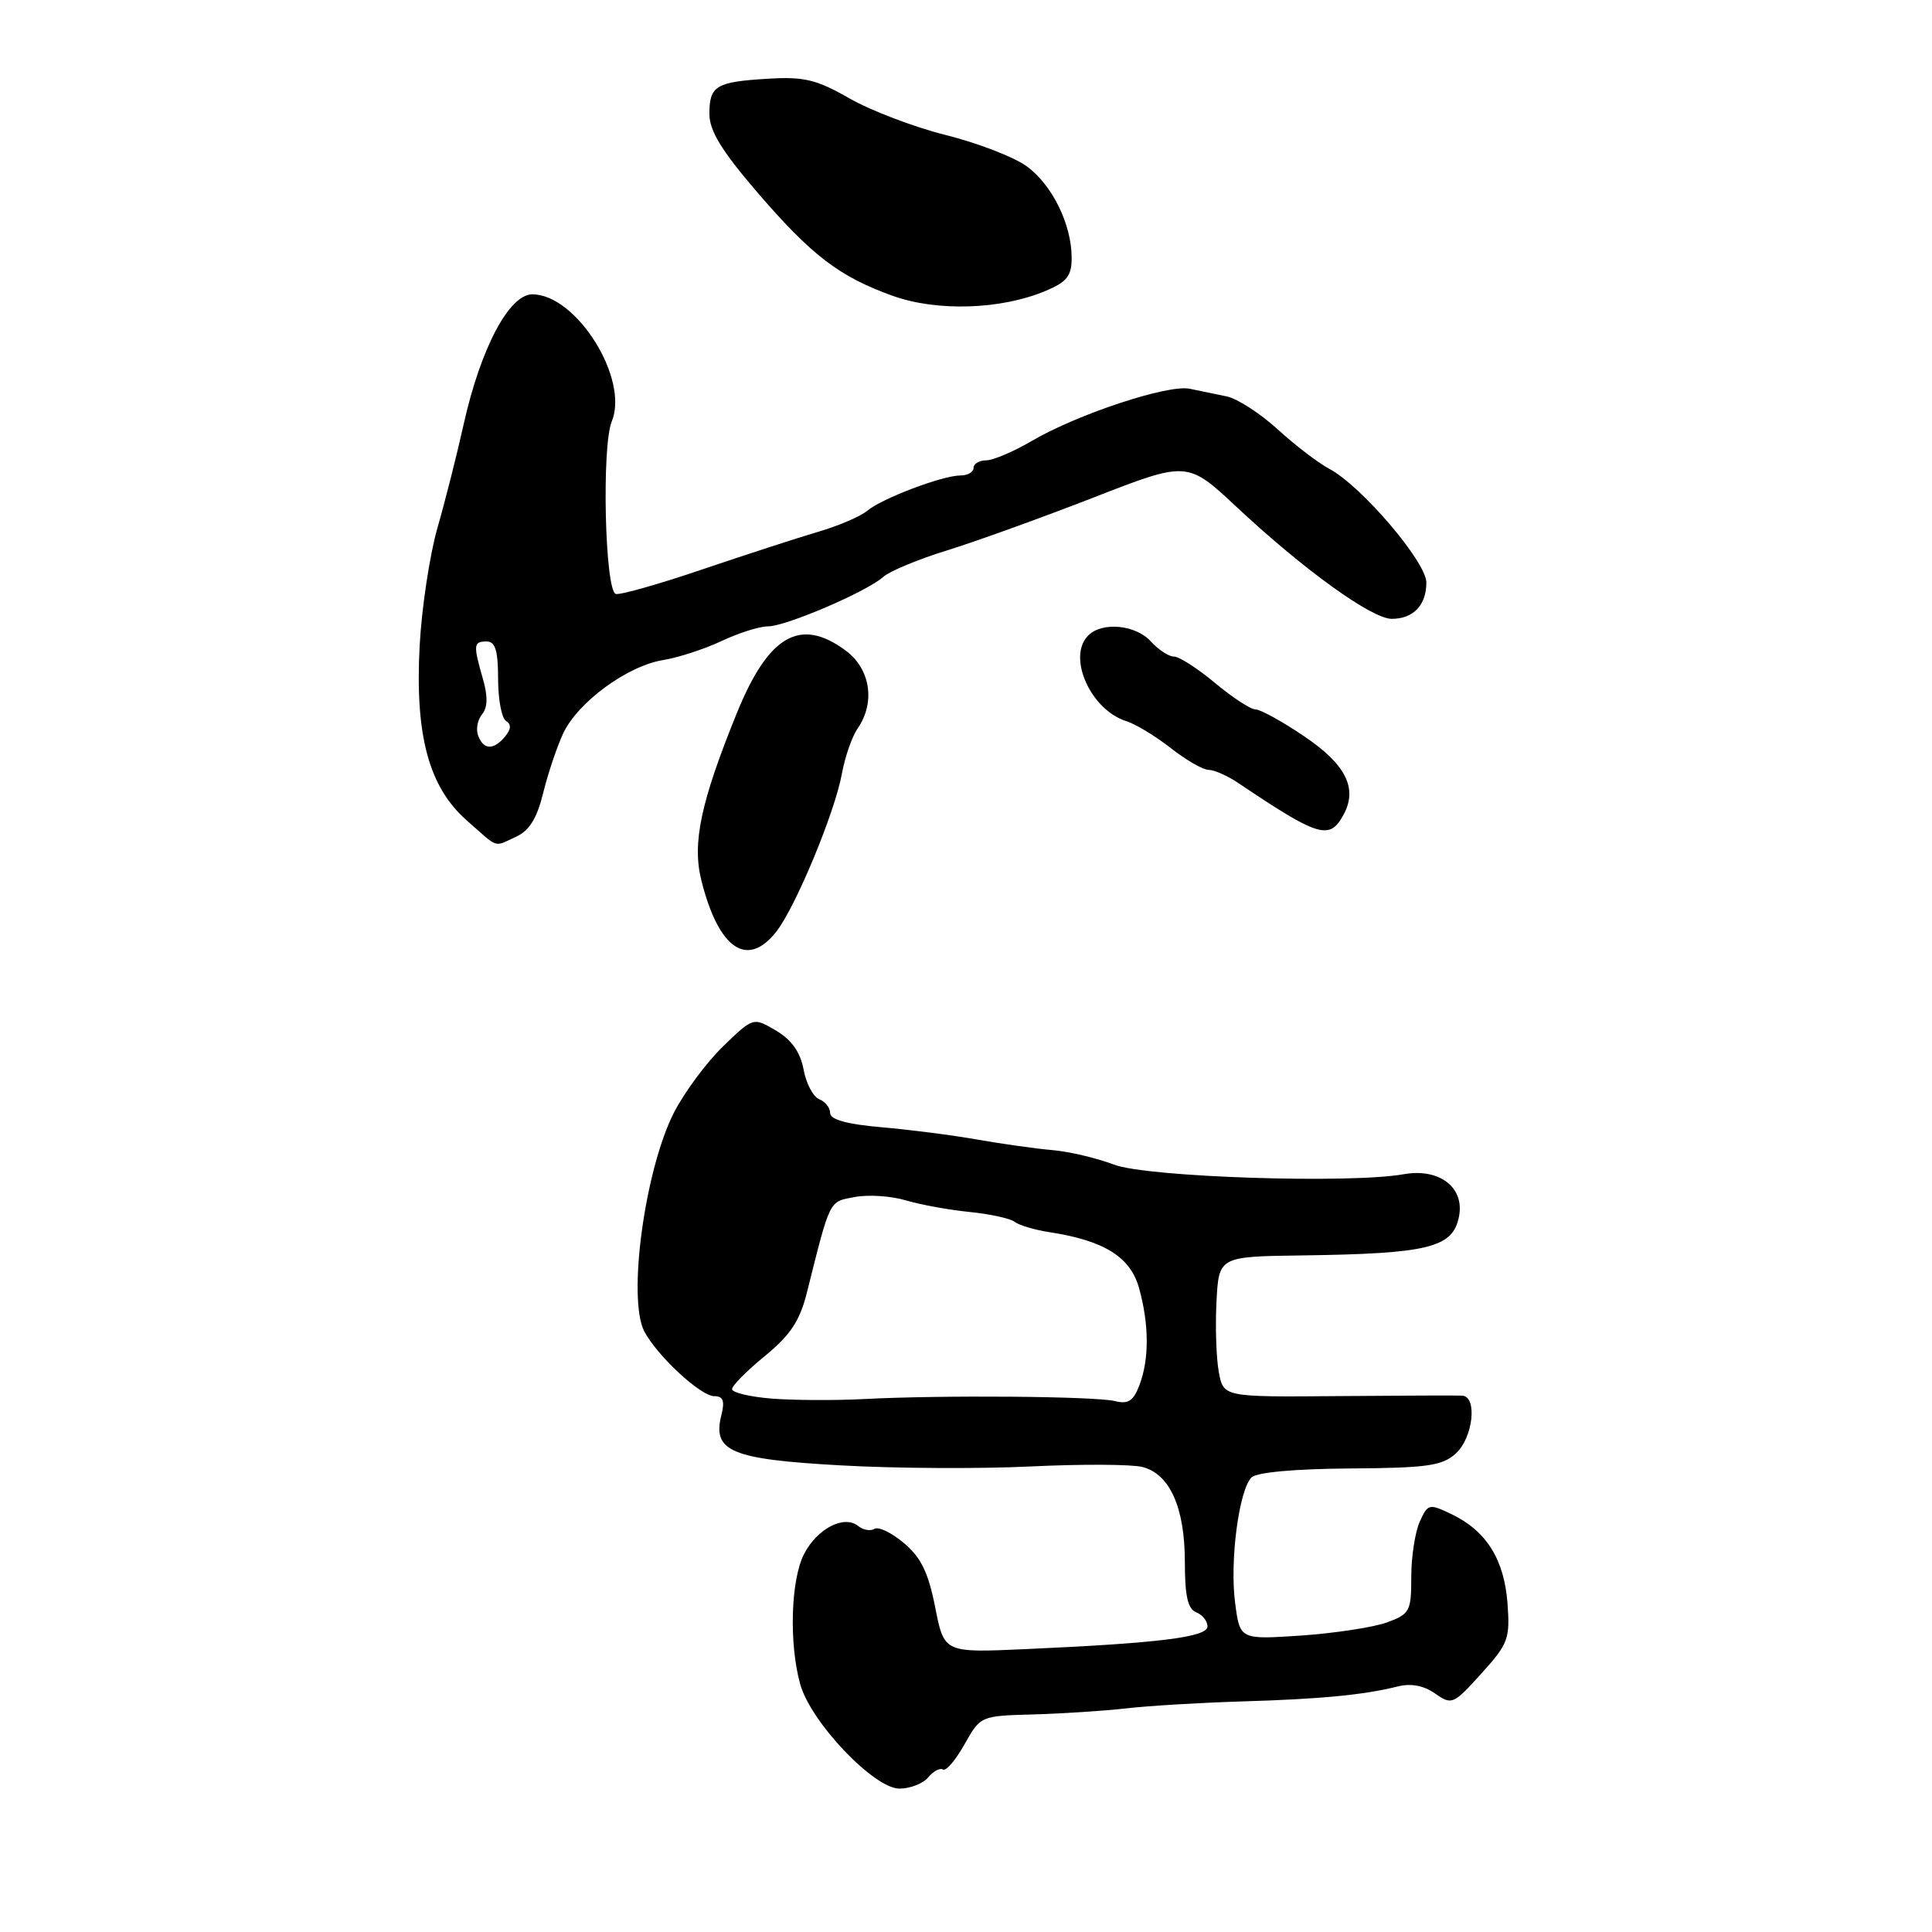 <?xml version="1.0" encoding="UTF-8" standalone="no"?>
<!DOCTYPE svg PUBLIC "-//W3C//DTD SVG 1.1//EN" "http://www.w3.org/Graphics/SVG/1.1/DTD/svg11.dtd" >
<svg xmlns="http://www.w3.org/2000/svg" xmlns:xlink="http://www.w3.org/1999/xlink" version="1.1" viewBox="0 0 256 256">
 <g >
 <path fill="currentColor"
d=" M 122.99 235.51 C 123.67 234.69 124.55 234.22 124.95 234.47 C 125.35 234.72 126.63 233.22 127.80 231.14 C 129.92 227.36 129.94 227.36 136.94 227.17 C 140.80 227.06 146.33 226.70 149.23 226.37 C 152.13 226.03 159.00 225.62 164.50 225.45 C 174.99 225.14 180.71 224.59 185.18 223.47 C 186.96 223.02 188.64 223.34 190.16 224.40 C 192.37 225.95 192.58 225.86 196.29 221.75 C 199.86 217.80 200.10 217.14 199.75 212.43 C 199.31 206.63 196.95 202.86 192.38 200.66 C 189.36 199.21 189.21 199.24 188.13 201.62 C 187.51 202.98 187.00 206.28 187.00 208.95 C 187.00 213.52 186.81 213.87 183.75 214.99 C 181.96 215.63 176.85 216.41 172.40 216.72 C 164.29 217.26 164.29 217.26 163.66 212.38 C 162.93 206.84 164.17 197.43 165.83 195.77 C 166.51 195.09 171.56 194.63 178.87 194.58 C 189.12 194.51 191.09 194.23 192.90 192.60 C 195.19 190.52 195.80 185.04 193.75 184.93 C 193.06 184.89 185.66 184.92 177.31 184.99 C 162.11 185.12 162.11 185.12 161.50 181.81 C 161.16 179.99 161.02 175.80 161.19 172.50 C 161.50 166.50 161.50 166.50 172.50 166.35 C 189.30 166.12 192.50 165.33 193.32 161.22 C 194.10 157.34 190.72 154.75 186.00 155.59 C 178.86 156.87 151.95 155.98 147.61 154.32 C 145.35 153.46 141.70 152.59 139.50 152.40 C 137.30 152.21 132.80 151.58 129.50 151.00 C 126.20 150.41 120.46 149.68 116.75 149.36 C 112.23 148.97 110.00 148.35 110.00 147.49 C 110.00 146.79 109.35 145.96 108.56 145.66 C 107.76 145.35 106.82 143.58 106.48 141.72 C 106.04 139.40 104.89 137.78 102.83 136.56 C 99.81 134.78 99.81 134.78 95.82 138.64 C 93.62 140.76 90.70 144.71 89.31 147.41 C 85.44 154.98 83.12 172.08 85.37 176.41 C 87.05 179.63 92.84 185.00 94.64 185.00 C 95.83 185.00 96.06 185.63 95.58 187.54 C 94.38 192.32 96.86 193.36 111.40 194.17 C 118.60 194.58 129.96 194.64 136.63 194.31 C 143.30 193.99 149.93 194.02 151.36 194.38 C 155.00 195.29 157.00 199.76 157.00 206.98 C 157.00 211.46 157.39 213.21 158.50 213.64 C 159.32 213.95 160.00 214.80 160.00 215.51 C 160.00 216.93 153.58 217.73 135.80 218.52 C 125.10 219.00 125.10 219.00 123.92 212.98 C 123.01 208.37 122.04 206.37 119.78 204.47 C 118.16 203.10 116.40 202.25 115.87 202.58 C 115.34 202.91 114.37 202.74 113.71 202.20 C 111.85 200.70 108.29 202.54 106.55 205.90 C 104.78 209.32 104.53 217.75 106.03 223.16 C 107.42 228.18 115.80 237.00 119.18 237.00 C 120.60 237.00 122.31 236.33 122.99 235.51 Z  M 102.85 123.47 C 105.41 120.21 110.62 107.67 111.56 102.50 C 111.96 100.30 112.89 97.61 113.64 96.53 C 116.03 93.06 115.34 88.63 112.04 86.19 C 106.02 81.74 101.82 84.17 97.61 94.55 C 92.84 106.31 91.69 111.73 92.94 116.68 C 95.22 125.75 99.01 128.34 102.85 123.47 Z  M 68.36 110.88 C 70.13 110.08 71.14 108.45 71.96 105.13 C 72.58 102.58 73.77 99.02 74.61 97.21 C 76.53 93.07 83.11 88.23 87.87 87.46 C 89.87 87.14 93.35 86.00 95.61 84.94 C 97.87 83.87 100.63 83.00 101.74 83.00 C 104.13 83.00 114.84 78.41 117.04 76.44 C 117.89 75.68 121.69 74.10 125.49 72.93 C 129.28 71.76 138.00 68.61 144.86 65.94 C 157.33 61.08 157.33 61.08 163.85 67.17 C 172.73 75.48 181.77 82.00 184.41 82.00 C 187.27 82.00 189.00 80.19 189.00 77.19 C 189.00 74.47 180.36 64.35 176.12 62.11 C 174.68 61.35 171.61 59.00 169.31 56.90 C 167.00 54.79 163.97 52.83 162.56 52.53 C 161.15 52.24 158.93 51.78 157.63 51.51 C 154.75 50.92 142.77 54.88 136.73 58.42 C 134.31 59.84 131.58 61.00 130.66 61.00 C 129.75 61.00 129.00 61.45 129.00 62.00 C 129.00 62.55 128.23 63.00 127.28 63.00 C 124.90 63.00 116.84 66.05 114.90 67.69 C 114.02 68.43 111.10 69.68 108.40 70.47 C 105.71 71.26 98.79 73.51 93.03 75.46 C 87.27 77.42 82.12 78.87 81.59 78.70 C 80.15 78.22 79.71 59.12 81.06 55.85 C 83.40 50.21 76.39 39.00 70.53 39.00 C 67.47 39.00 63.70 46.13 61.46 56.12 C 60.56 60.18 58.98 66.42 57.95 70.00 C 56.93 73.58 55.88 80.55 55.61 85.50 C 54.97 97.43 56.81 104.28 61.85 108.71 C 66.17 112.52 65.36 112.25 68.36 110.88 Z  M 178.05 107.91 C 179.92 104.42 178.31 101.26 172.75 97.52 C 169.88 95.58 167.00 94.00 166.36 94.00 C 165.72 94.00 163.30 92.42 161.00 90.50 C 158.70 88.58 156.25 87.00 155.56 87.00 C 154.87 87.00 153.50 86.10 152.50 85.00 C 150.49 82.78 146.05 82.35 144.20 84.20 C 141.36 87.04 144.51 94.09 149.28 95.57 C 150.50 95.96 153.14 97.56 155.14 99.13 C 157.15 100.71 159.40 102.00 160.14 102.01 C 160.89 102.01 162.67 102.80 164.09 103.76 C 174.80 110.96 176.19 111.37 178.05 107.91 Z  M 138.49 38.57 C 141.37 37.37 142.00 36.58 142.00 34.17 C 142.00 29.70 139.38 24.41 135.97 21.98 C 134.27 20.77 129.48 18.93 125.31 17.89 C 121.15 16.85 115.42 14.67 112.58 13.05 C 108.22 10.55 106.55 10.14 101.81 10.43 C 94.86 10.84 94.00 11.36 94.00 15.10 C 94.00 17.32 95.61 19.96 100.25 25.37 C 107.53 33.85 111.20 36.66 118.32 39.21 C 124.18 41.30 132.59 41.03 138.49 38.57 Z  M 102.25 185.32 C 99.36 185.09 97.00 184.52 97.00 184.07 C 97.00 183.61 98.96 181.63 101.36 179.67 C 104.73 176.91 105.98 175.02 106.91 171.30 C 110.06 158.76 109.81 159.26 113.26 158.61 C 115.05 158.27 118.09 158.47 120.01 159.05 C 121.93 159.62 125.73 160.32 128.45 160.59 C 131.17 160.86 133.87 161.45 134.45 161.90 C 135.03 162.35 137.10 162.97 139.06 163.27 C 146.30 164.38 149.78 166.55 150.93 170.67 C 152.27 175.50 152.29 180.11 150.98 183.54 C 150.19 185.64 149.49 186.09 147.73 185.65 C 145.15 185.01 124.76 184.84 114.50 185.38 C 110.65 185.58 105.14 185.55 102.25 185.32 Z  M 63.36 97.49 C 63.04 96.66 63.27 95.38 63.87 94.66 C 64.62 93.75 64.66 92.28 63.98 89.93 C 62.69 85.42 62.73 85.00 64.50 85.00 C 65.63 85.00 66.00 86.22 66.00 89.94 C 66.00 92.66 66.47 95.17 67.05 95.53 C 67.77 95.97 67.73 96.62 66.93 97.59 C 65.41 99.42 64.08 99.38 63.36 97.49 Z "/>
</g>
</svg>